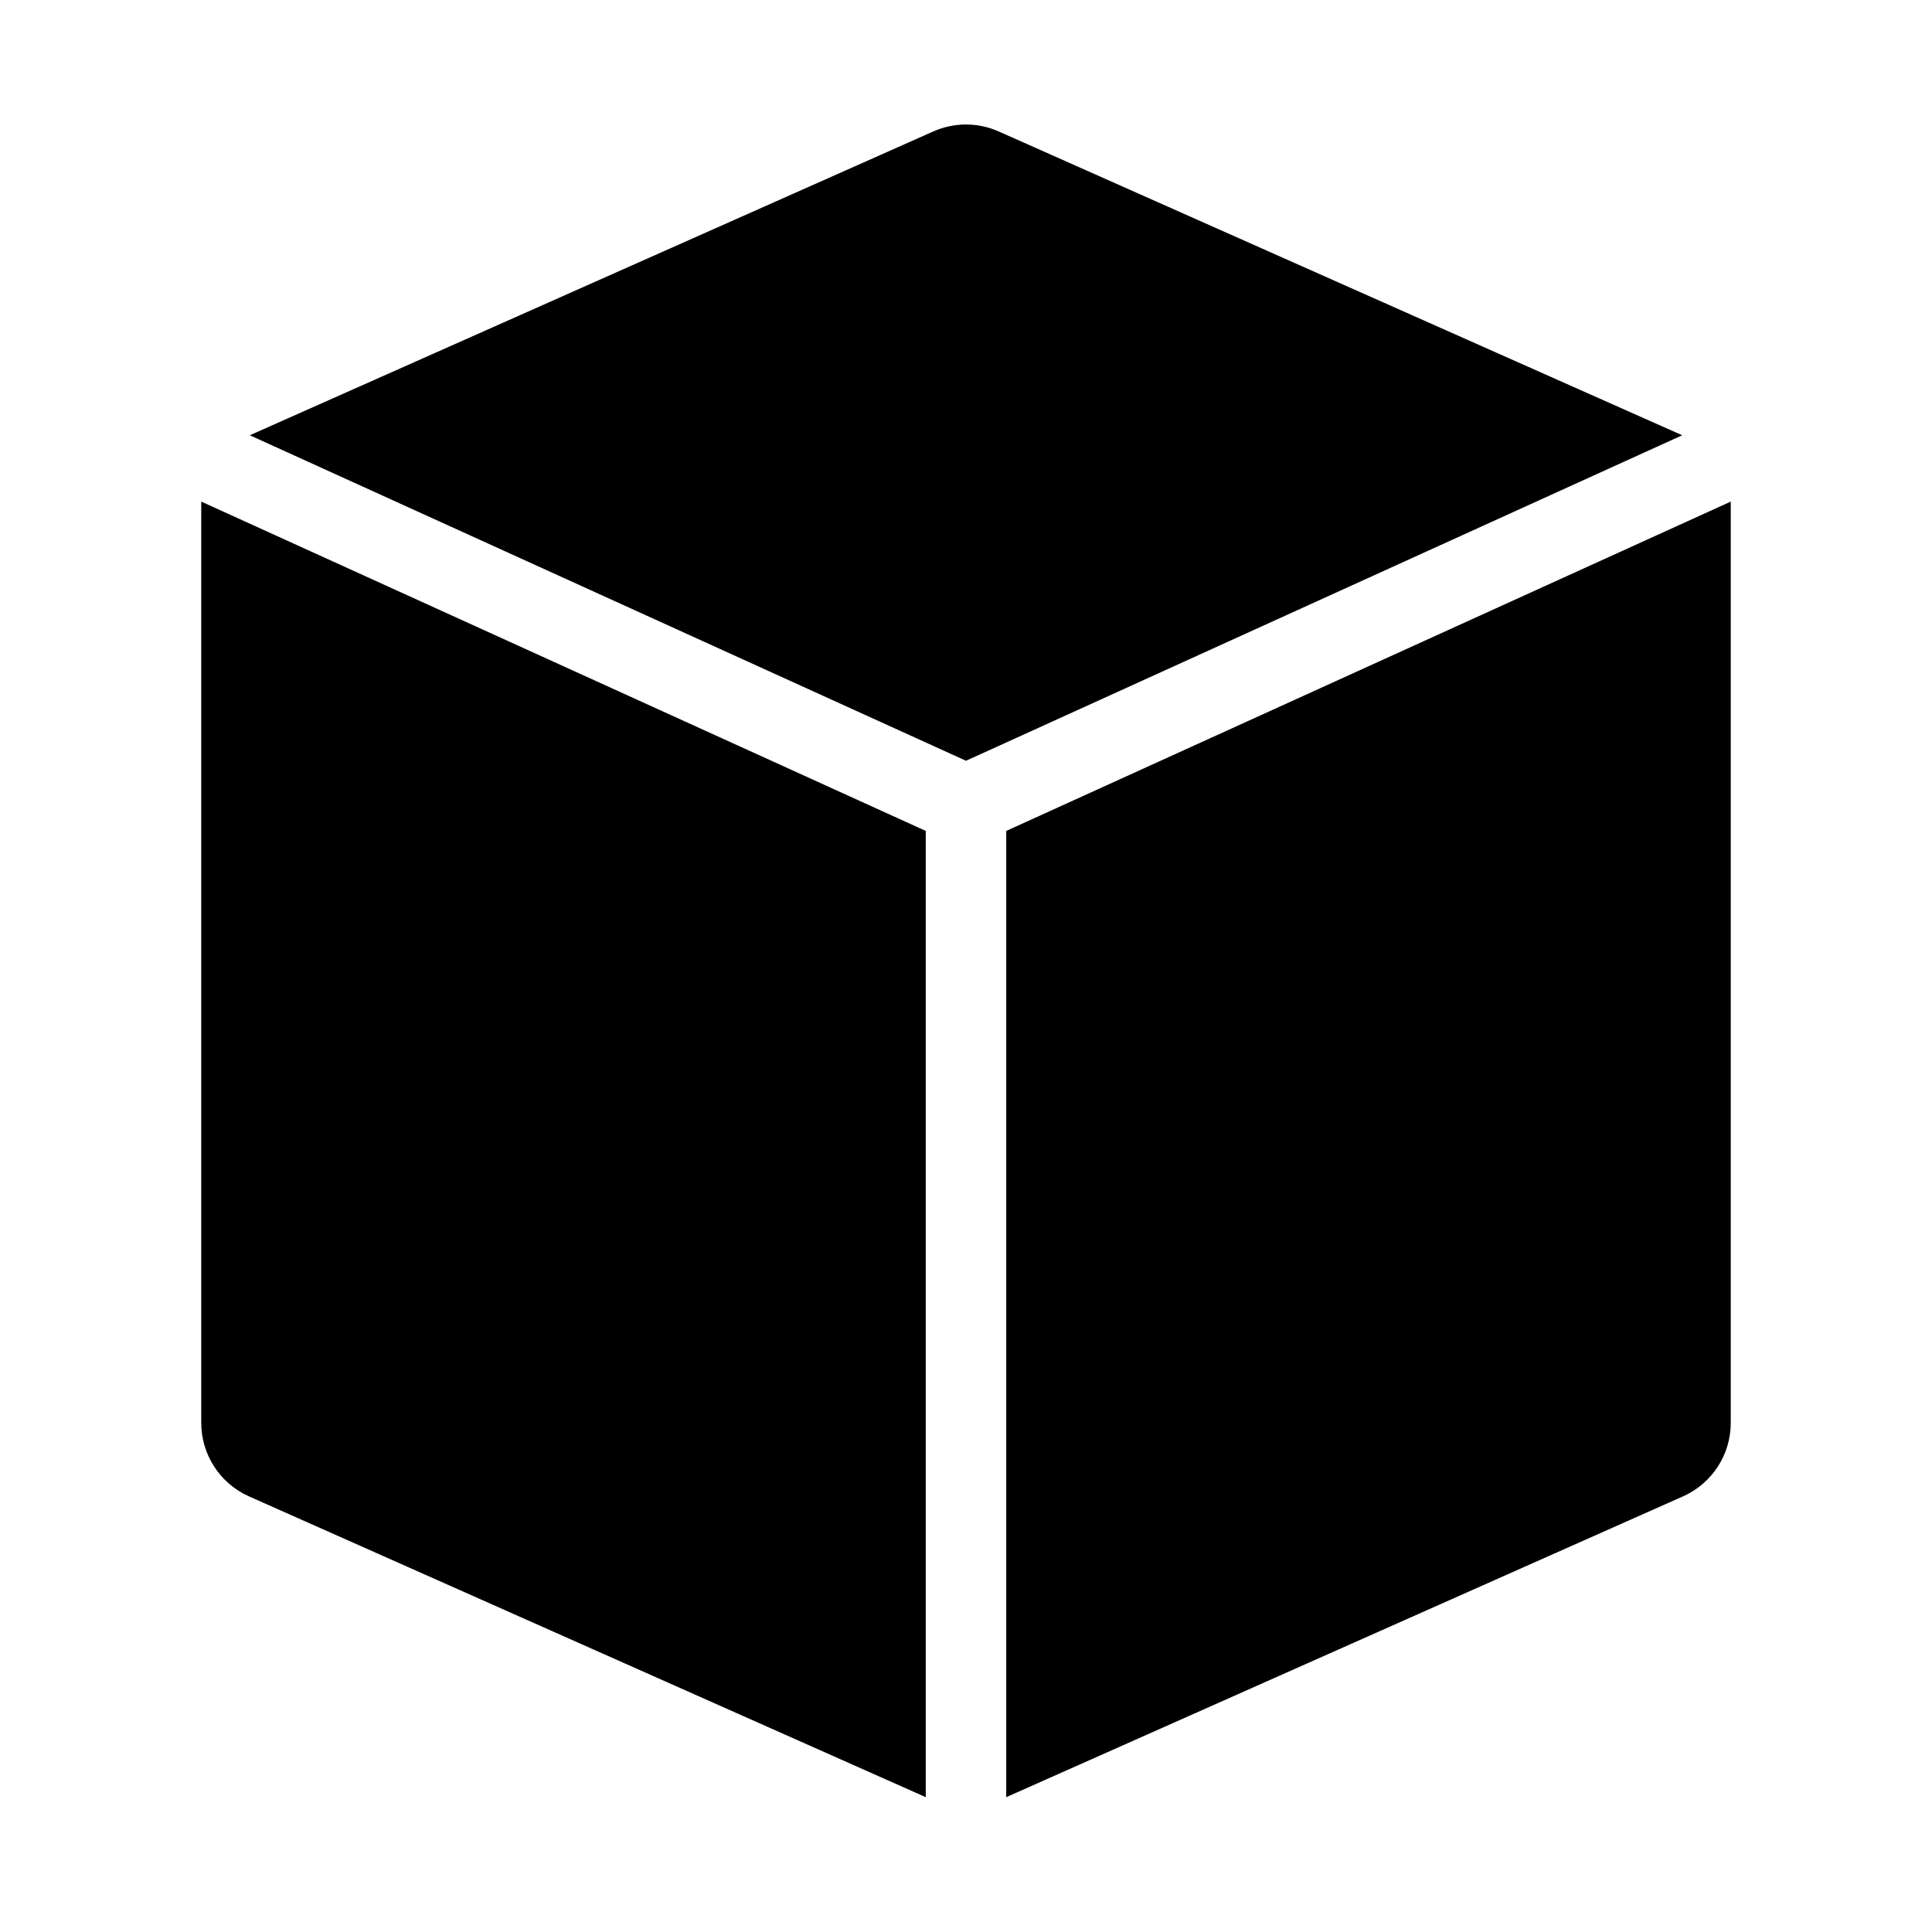<?xml version="1.0" encoding="utf-8"?>
<!-- Generator: Adobe Illustrator 19.2.1, SVG Export Plug-In . SVG Version: 6.00 Build 0)  -->
<!DOCTYPE svg PUBLIC "-//W3C//DTD SVG 1.1//EN" "http://www.w3.org/Graphics/SVG/1.1/DTD/svg11.dtd">
<svg version="1.1" id="Layer_1" xmlns="http://www.w3.org/2000/svg" xmlns:xlink="http://www.w3.org/1999/xlink" x="0px" y="0px"
	 width="48px" height="48px" viewBox="0 0 48 48" enable-background="new 0 0 48 48" xml:space="preserve">
<path d="M41.794,10.814L24.812,3.266c-0.517-0.23-1.107-0.23-1.625,0L6.206,10.814L24,18.901L41.794,10.814z"/>
<path d="M43,35.35V12.462l-18,8.182V44.65l16.812-7.472C42.535,36.857,43,36.141,43,35.35z"/>
<path d="M6.188,37.178L23,44.65V20.644L5,12.462V35.35C5,36.141,5.465,36.857,6.188,37.178z"/>
</svg>
